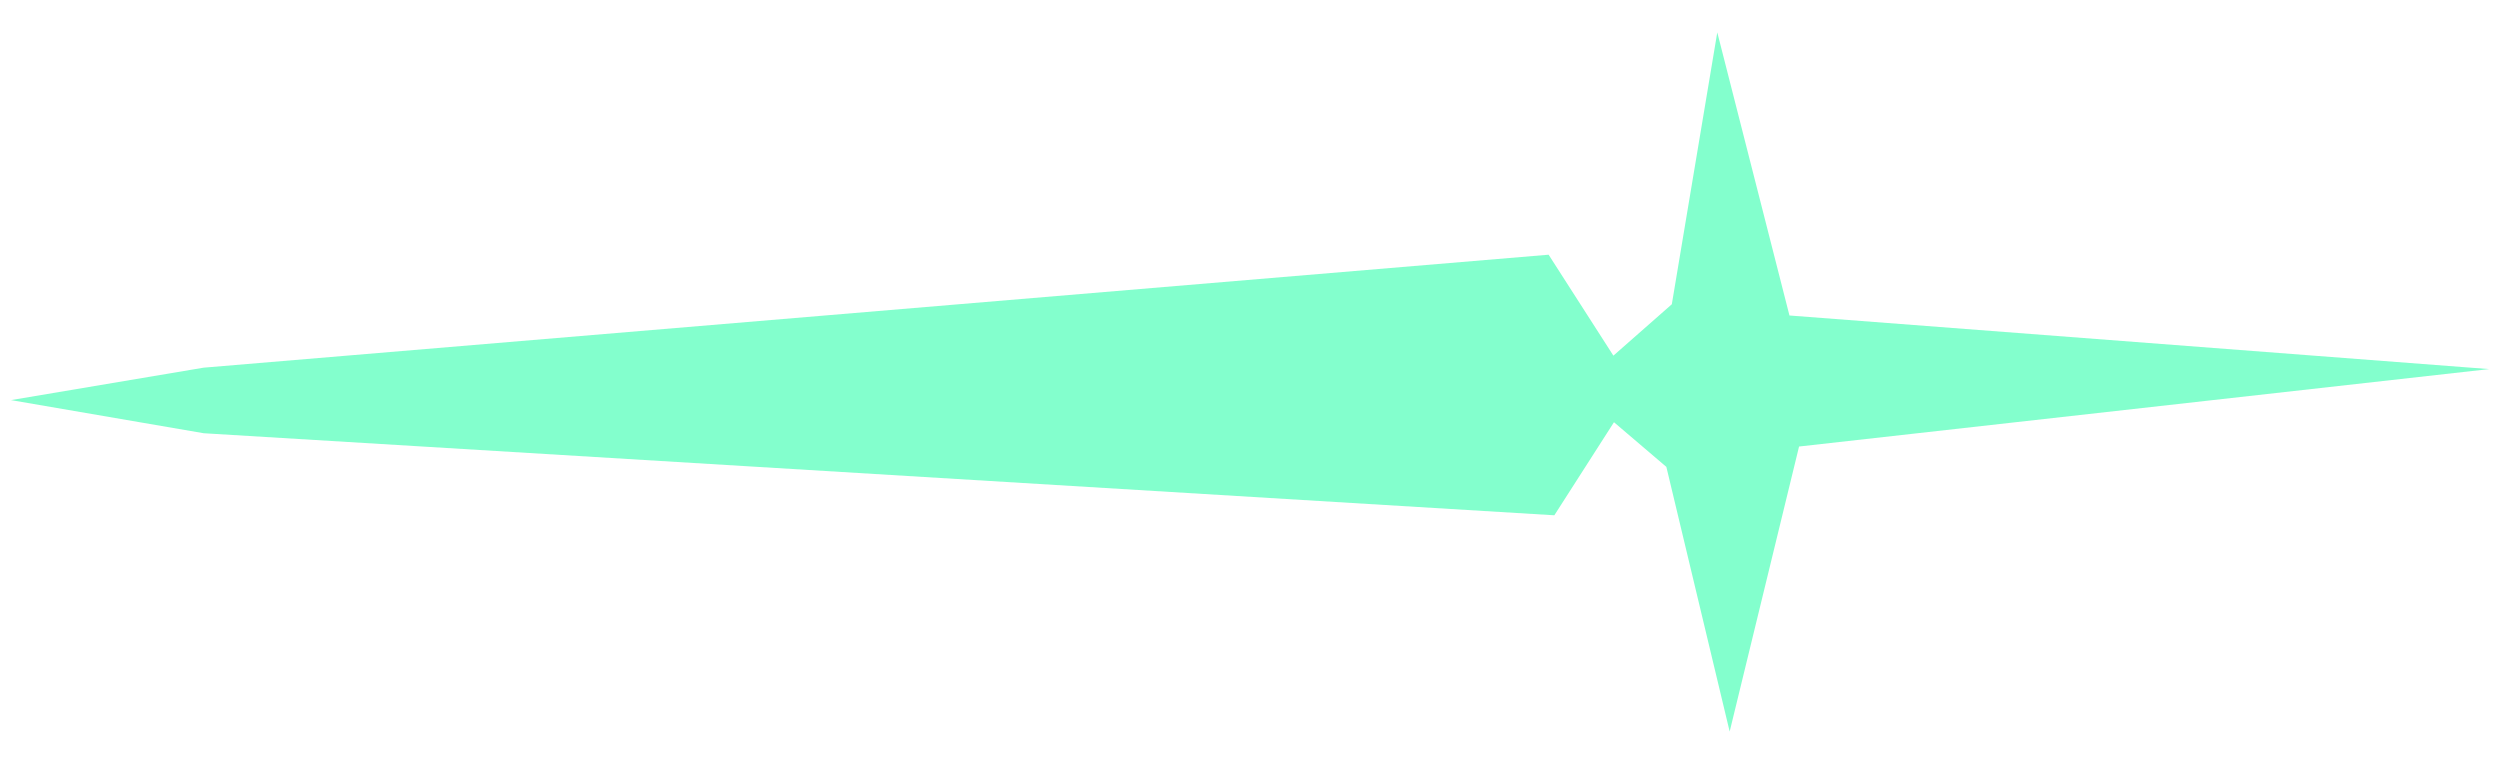<?xml version="1.0" encoding="UTF-8"?>
<!-- Created with Inkscape (http://www.inkscape.org/) -->
<svg width="180" height="55" version="1.1" viewBox="0 0 47.625 14.552" xmlns="http://www.w3.org/2000/svg">
 <path d="m0.209 7.622 3.67-0.618 25.622-2.152 1.234 1.923 1.113-0.979 0.866-5.179 1.375 5.393 13.329 1.021-13.146 1.475-1.322 5.43-1.206-5.042-0.998-0.851-1.136 1.773-25.729-1.563z" fill="#83ffcd"/>
</svg>
